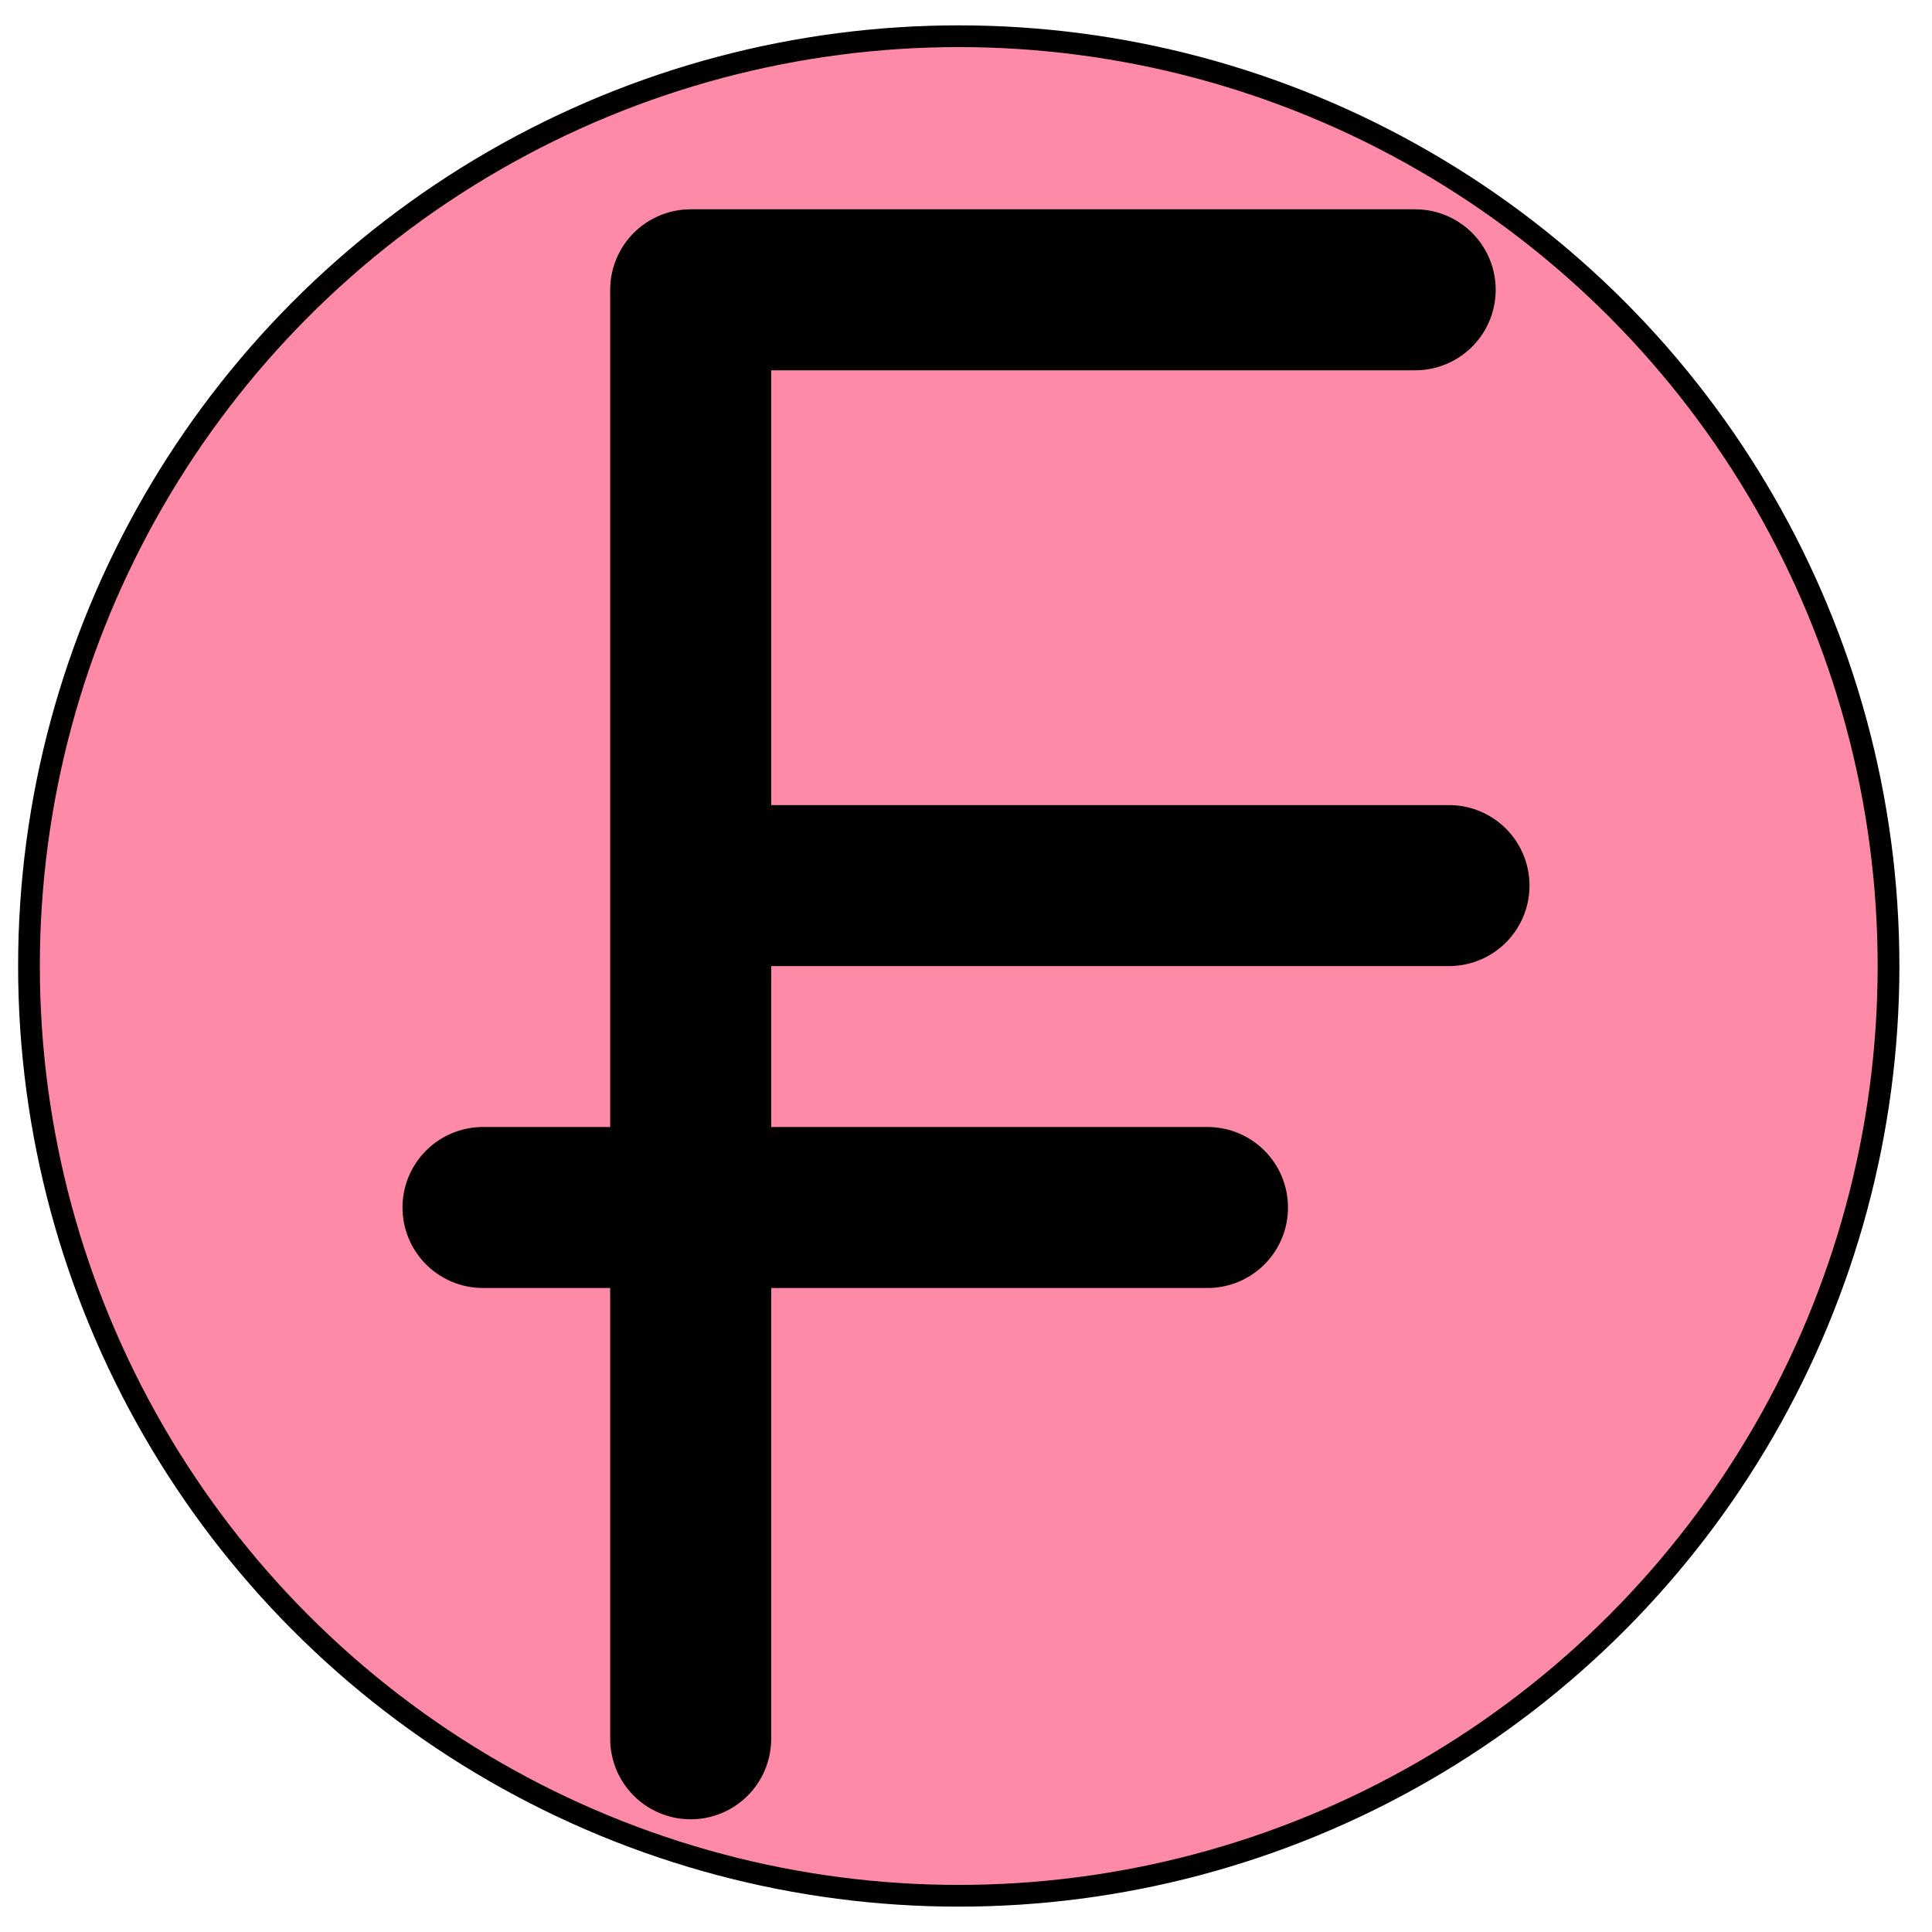 <?xml version="1.0" encoding="utf-8"?>
<!-- Generator: Adobe Illustrator 28.0.0, SVG Export Plug-In . SVG Version: 6.00 Build 0)  -->
<svg version="1.1" id="swiss-franc" xmlns="http://www.w3.org/2000/svg" xmlns:xlink="http://www.w3.org/1999/xlink" x="0px"
	 y="0px" viewBox="0 0 800 800" style="enable-background:new 0 0 800 800;" xml:space="preserve">
<style type="text/css">
	.st0{fill:#FF8AA7;stroke:#000000;stroke-width:9;stroke-miterlimit:10;}
	.st1{fill:none;stroke:#000000;stroke-width:66.667;stroke-linecap:round;stroke-linejoin:round;stroke-miterlimit:133.333;}
</style>
<circle class="st0" cx="397" cy="400" r="385"/>
<polyline id="primary" class="st1" points="286,720 286,120 586,120 "/>
<path id="primary-2" class="st1" d="M300,366.7h300 M200,500h300"/>
</svg>
